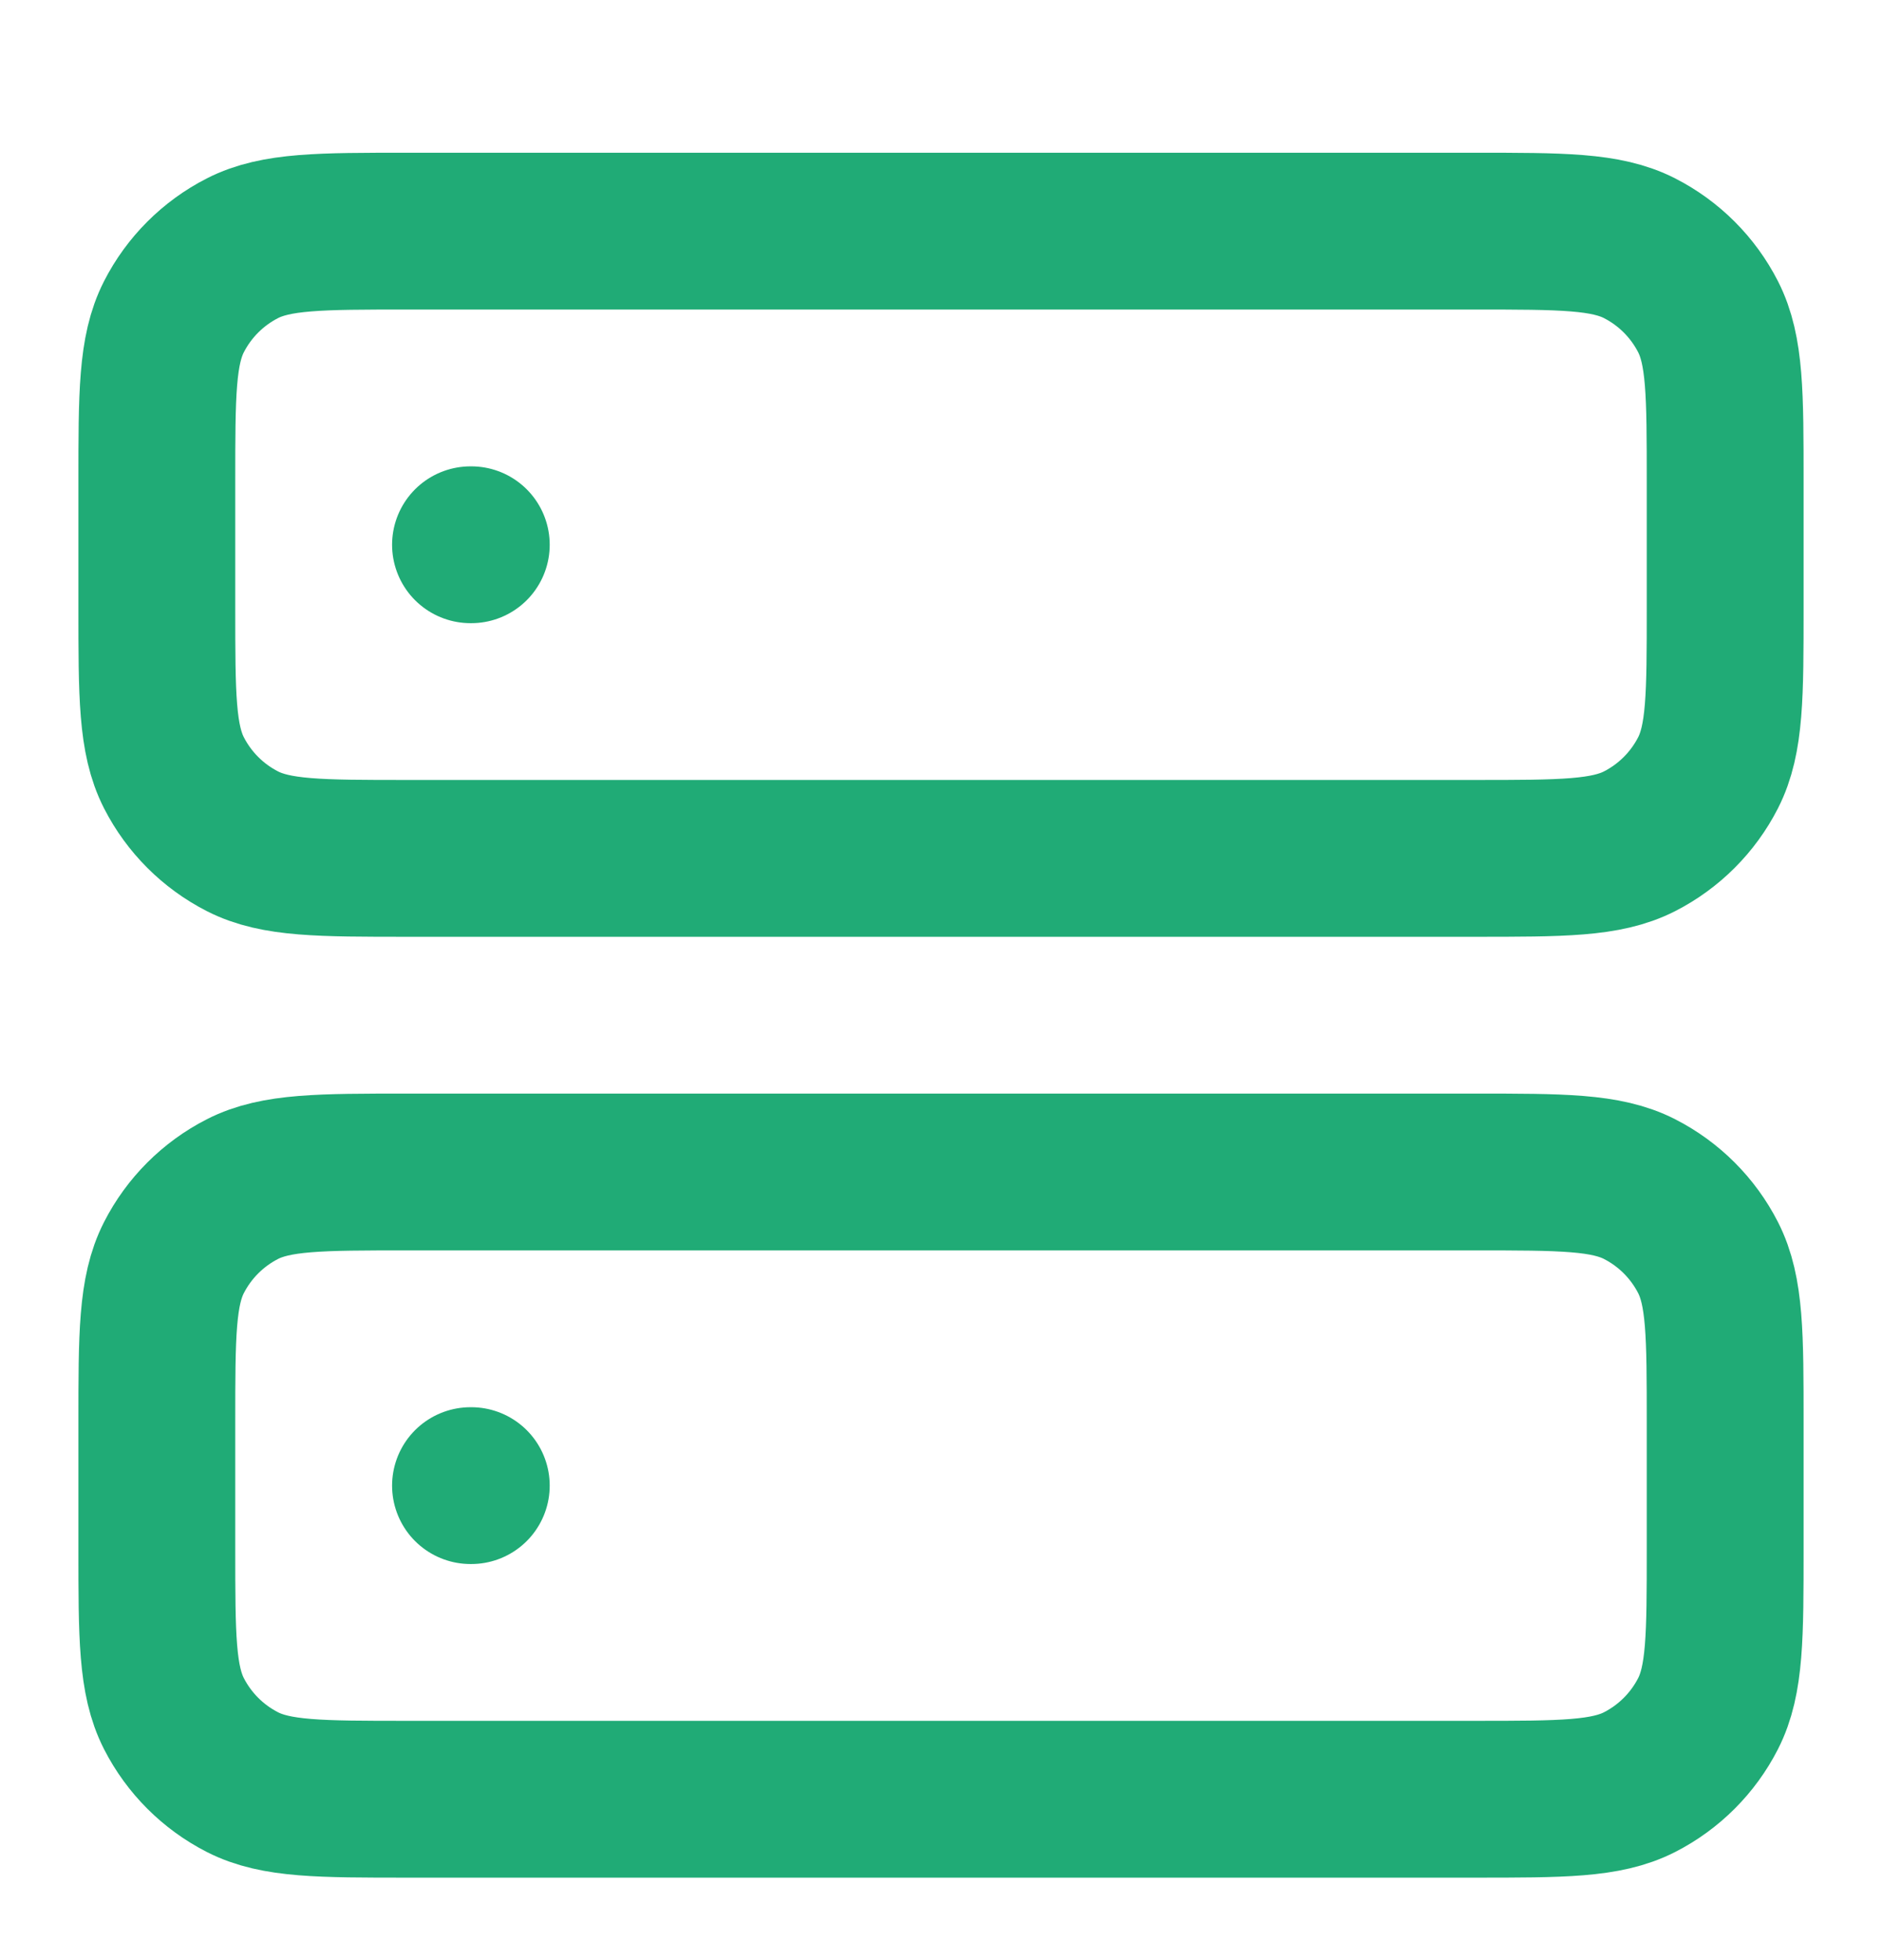 <svg width="24" height="25" viewBox="0 0 24 25" fill="none" xmlns="http://www.w3.org/2000/svg">
<path d="M6 6.948H6.01M6 18.948H6.01M5.2 10.948H18.8C19.92 10.948 20.48 10.948 20.908 10.73C21.284 10.538 21.59 10.232 21.782 9.856C22 9.428 22 8.868 22 7.748V6.148C22 5.028 22 4.468 21.782 4.04C21.59 3.664 21.284 3.358 20.908 3.166C20.48 2.948 19.92 2.948 18.8 2.948H5.2C4.08 2.948 3.52 2.948 3.092 3.166C2.716 3.358 2.41 3.664 2.218 4.04C2 4.468 2 5.028 2 6.148V7.748C2 8.868 2 9.428 2.218 9.856C2.41 10.232 2.716 10.538 3.092 10.73C3.52 10.948 4.08 10.948 5.2 10.948ZM5.2 22.948H18.8C19.92 22.948 20.48 22.948 20.908 22.73C21.284 22.538 21.59 22.232 21.782 21.856C22 21.428 22 20.868 22 19.748V18.148C22 17.028 22 16.468 21.782 16.04C21.59 15.664 21.284 15.358 20.908 15.166C20.48 14.948 19.92 14.948 18.8 14.948H5.2C4.08 14.948 3.52 14.948 3.092 15.166C2.716 15.358 2.41 15.664 2.218 16.04C2 16.468 2 17.028 2 18.148V19.748C2 20.868 2 21.428 2.218 21.856C2.41 22.232 2.716 22.538 3.092 22.73C3.52 22.948 4.08 22.948 5.2 22.948Z" stroke="#20AB76" stroke-width="2" stroke-linecap="round" stroke-linejoin="round"/>
</svg>
